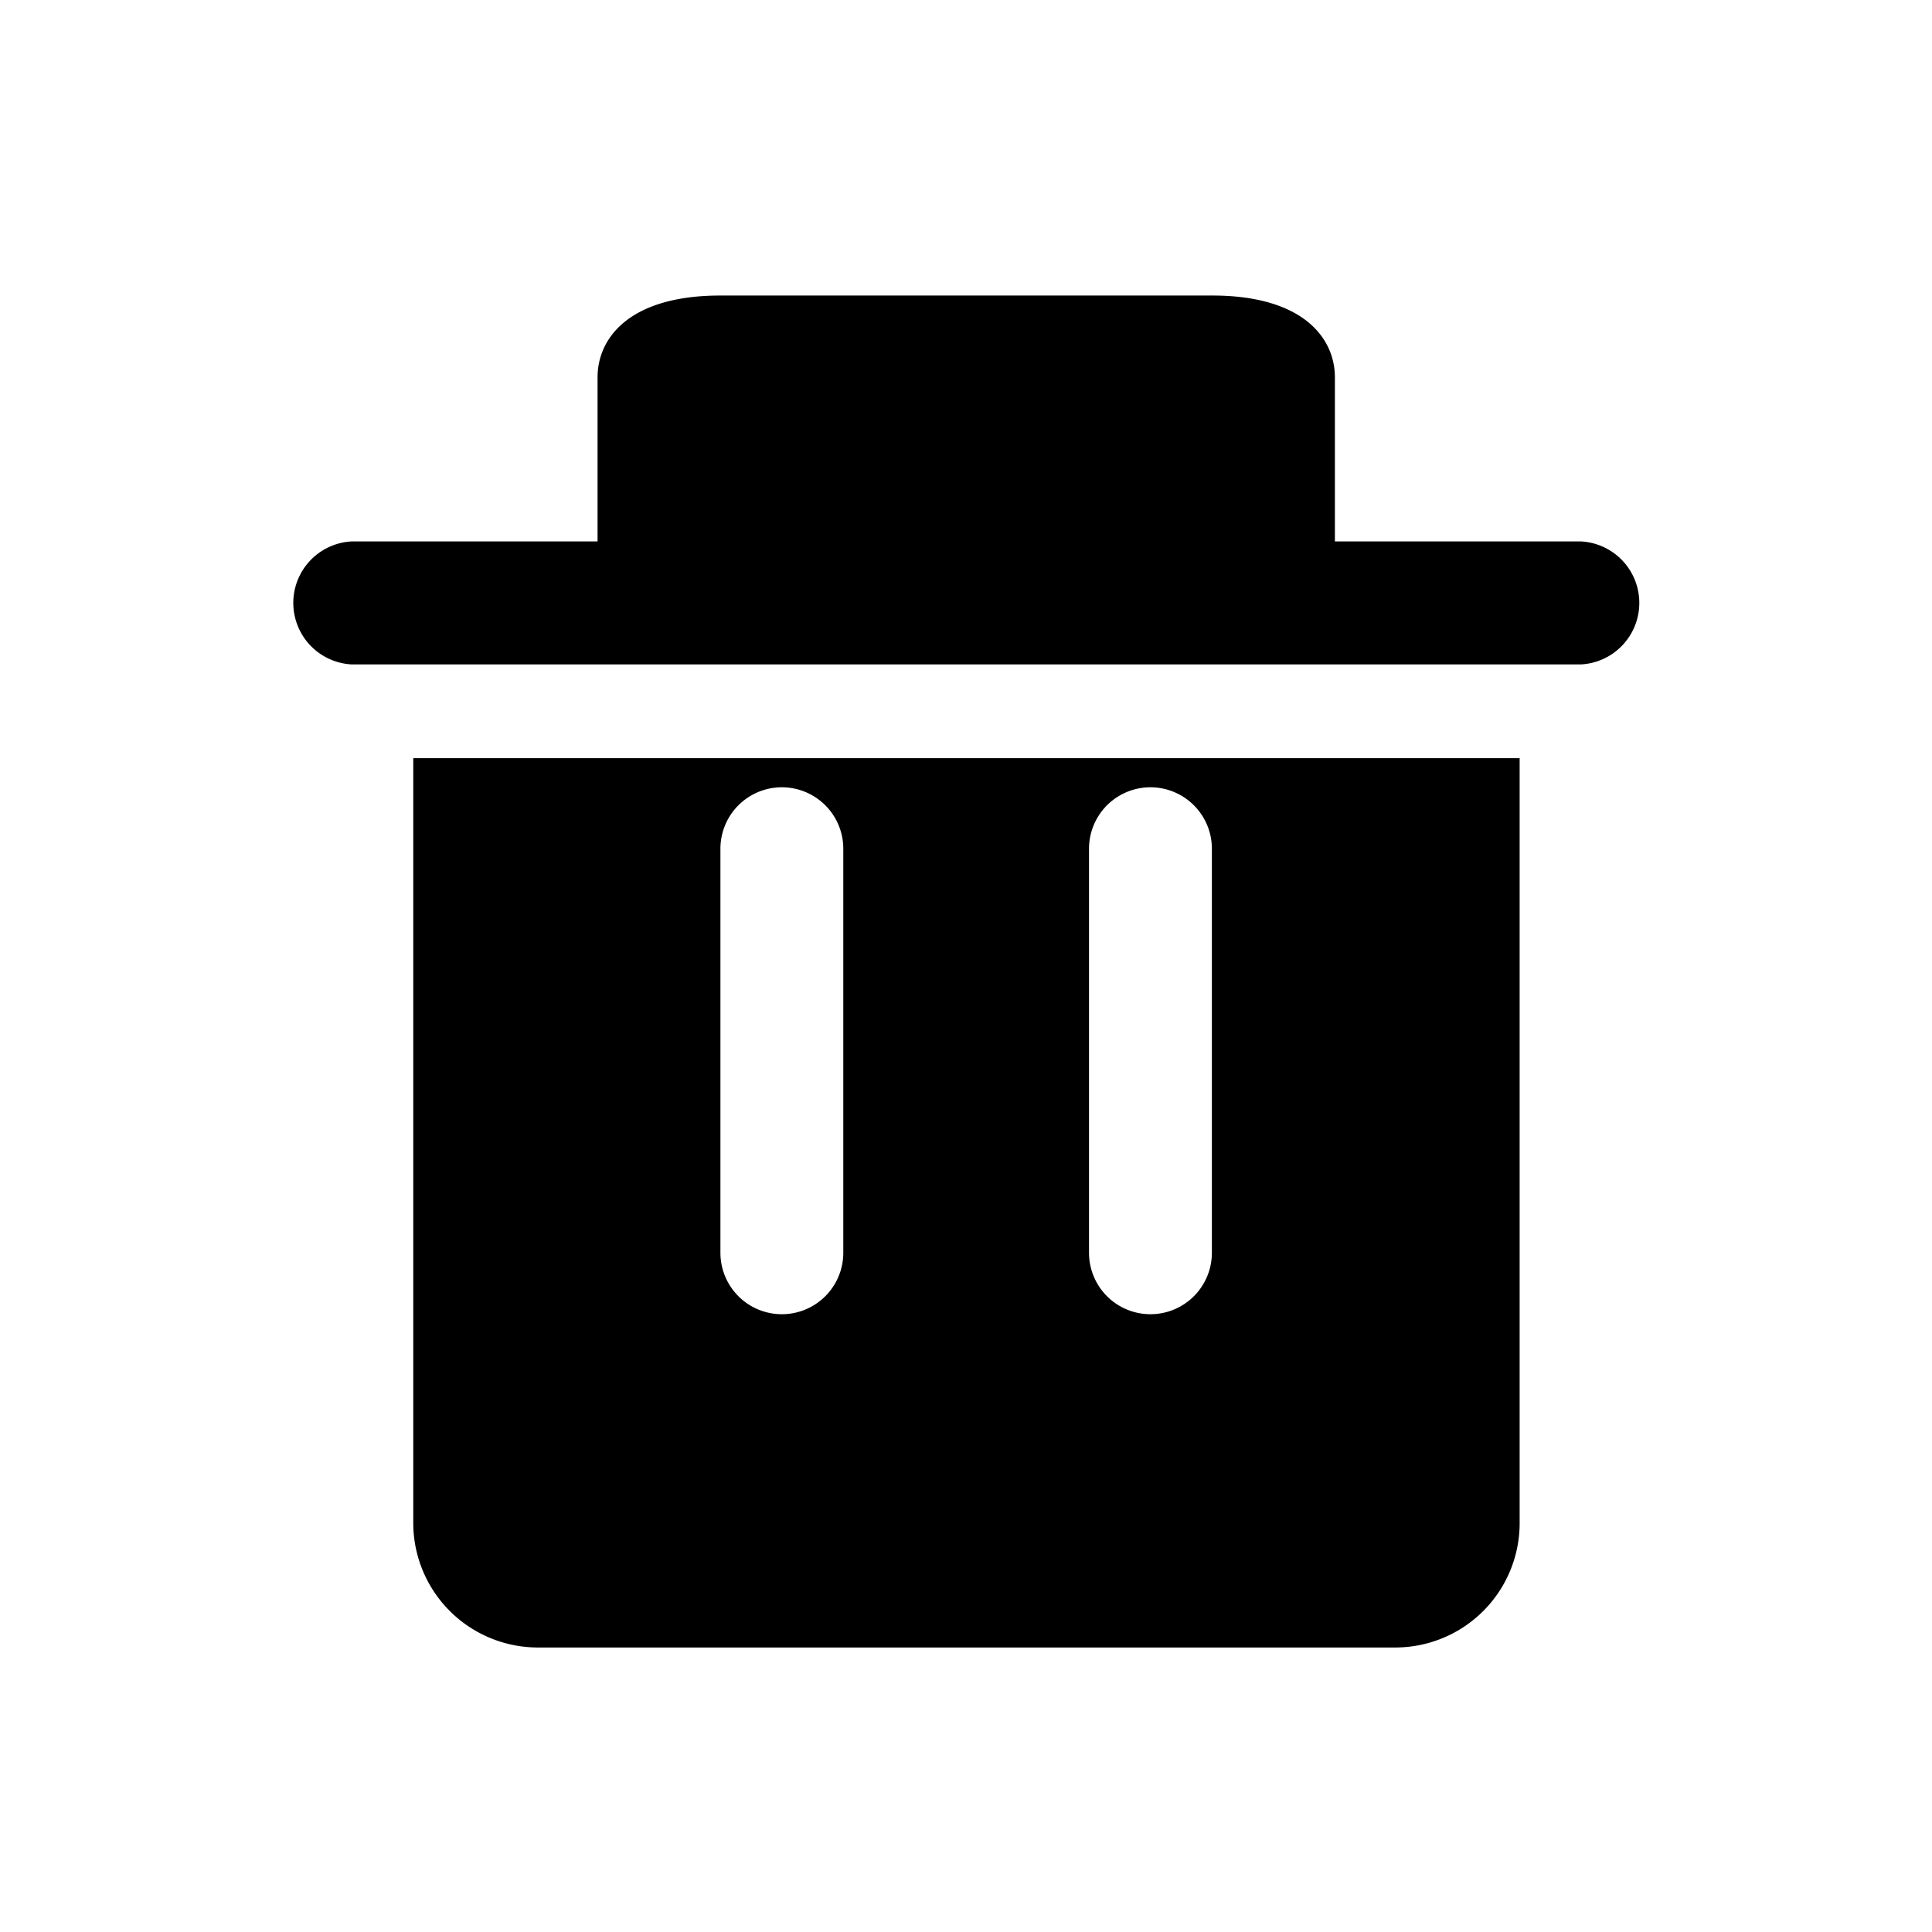 <svg id="图层_1" data-name="图层 1" xmlns="http://www.w3.org/2000/svg" viewBox="0 0 128 128"><title>商机</title><path class="cls-1" d="M104.73,35.87H88.44V25c0-2.62-2.13-5.42-8.12-5.42H47.72c-6,0-8.13,2.8-8.13,5.42V35.87H23.31a4.08,4.08,0,0,0,0,8.15h81.42a4.08,4.08,0,0,0,0-8.15Zm-57,20.36a4.07,4.07,0,1,1,8.14,0V83a4.07,4.07,0,0,1-8.14,0Zm24.42,0a4.07,4.07,0,1,1,8.14,0V83a4.07,4.07,0,1,1-8.14,0Zm4.07-6H27.38V101a8.26,8.26,0,0,0,8.15,8.15h57a8.24,8.24,0,0,0,8.15-8.15V50.23Zm0,0"/></svg>
